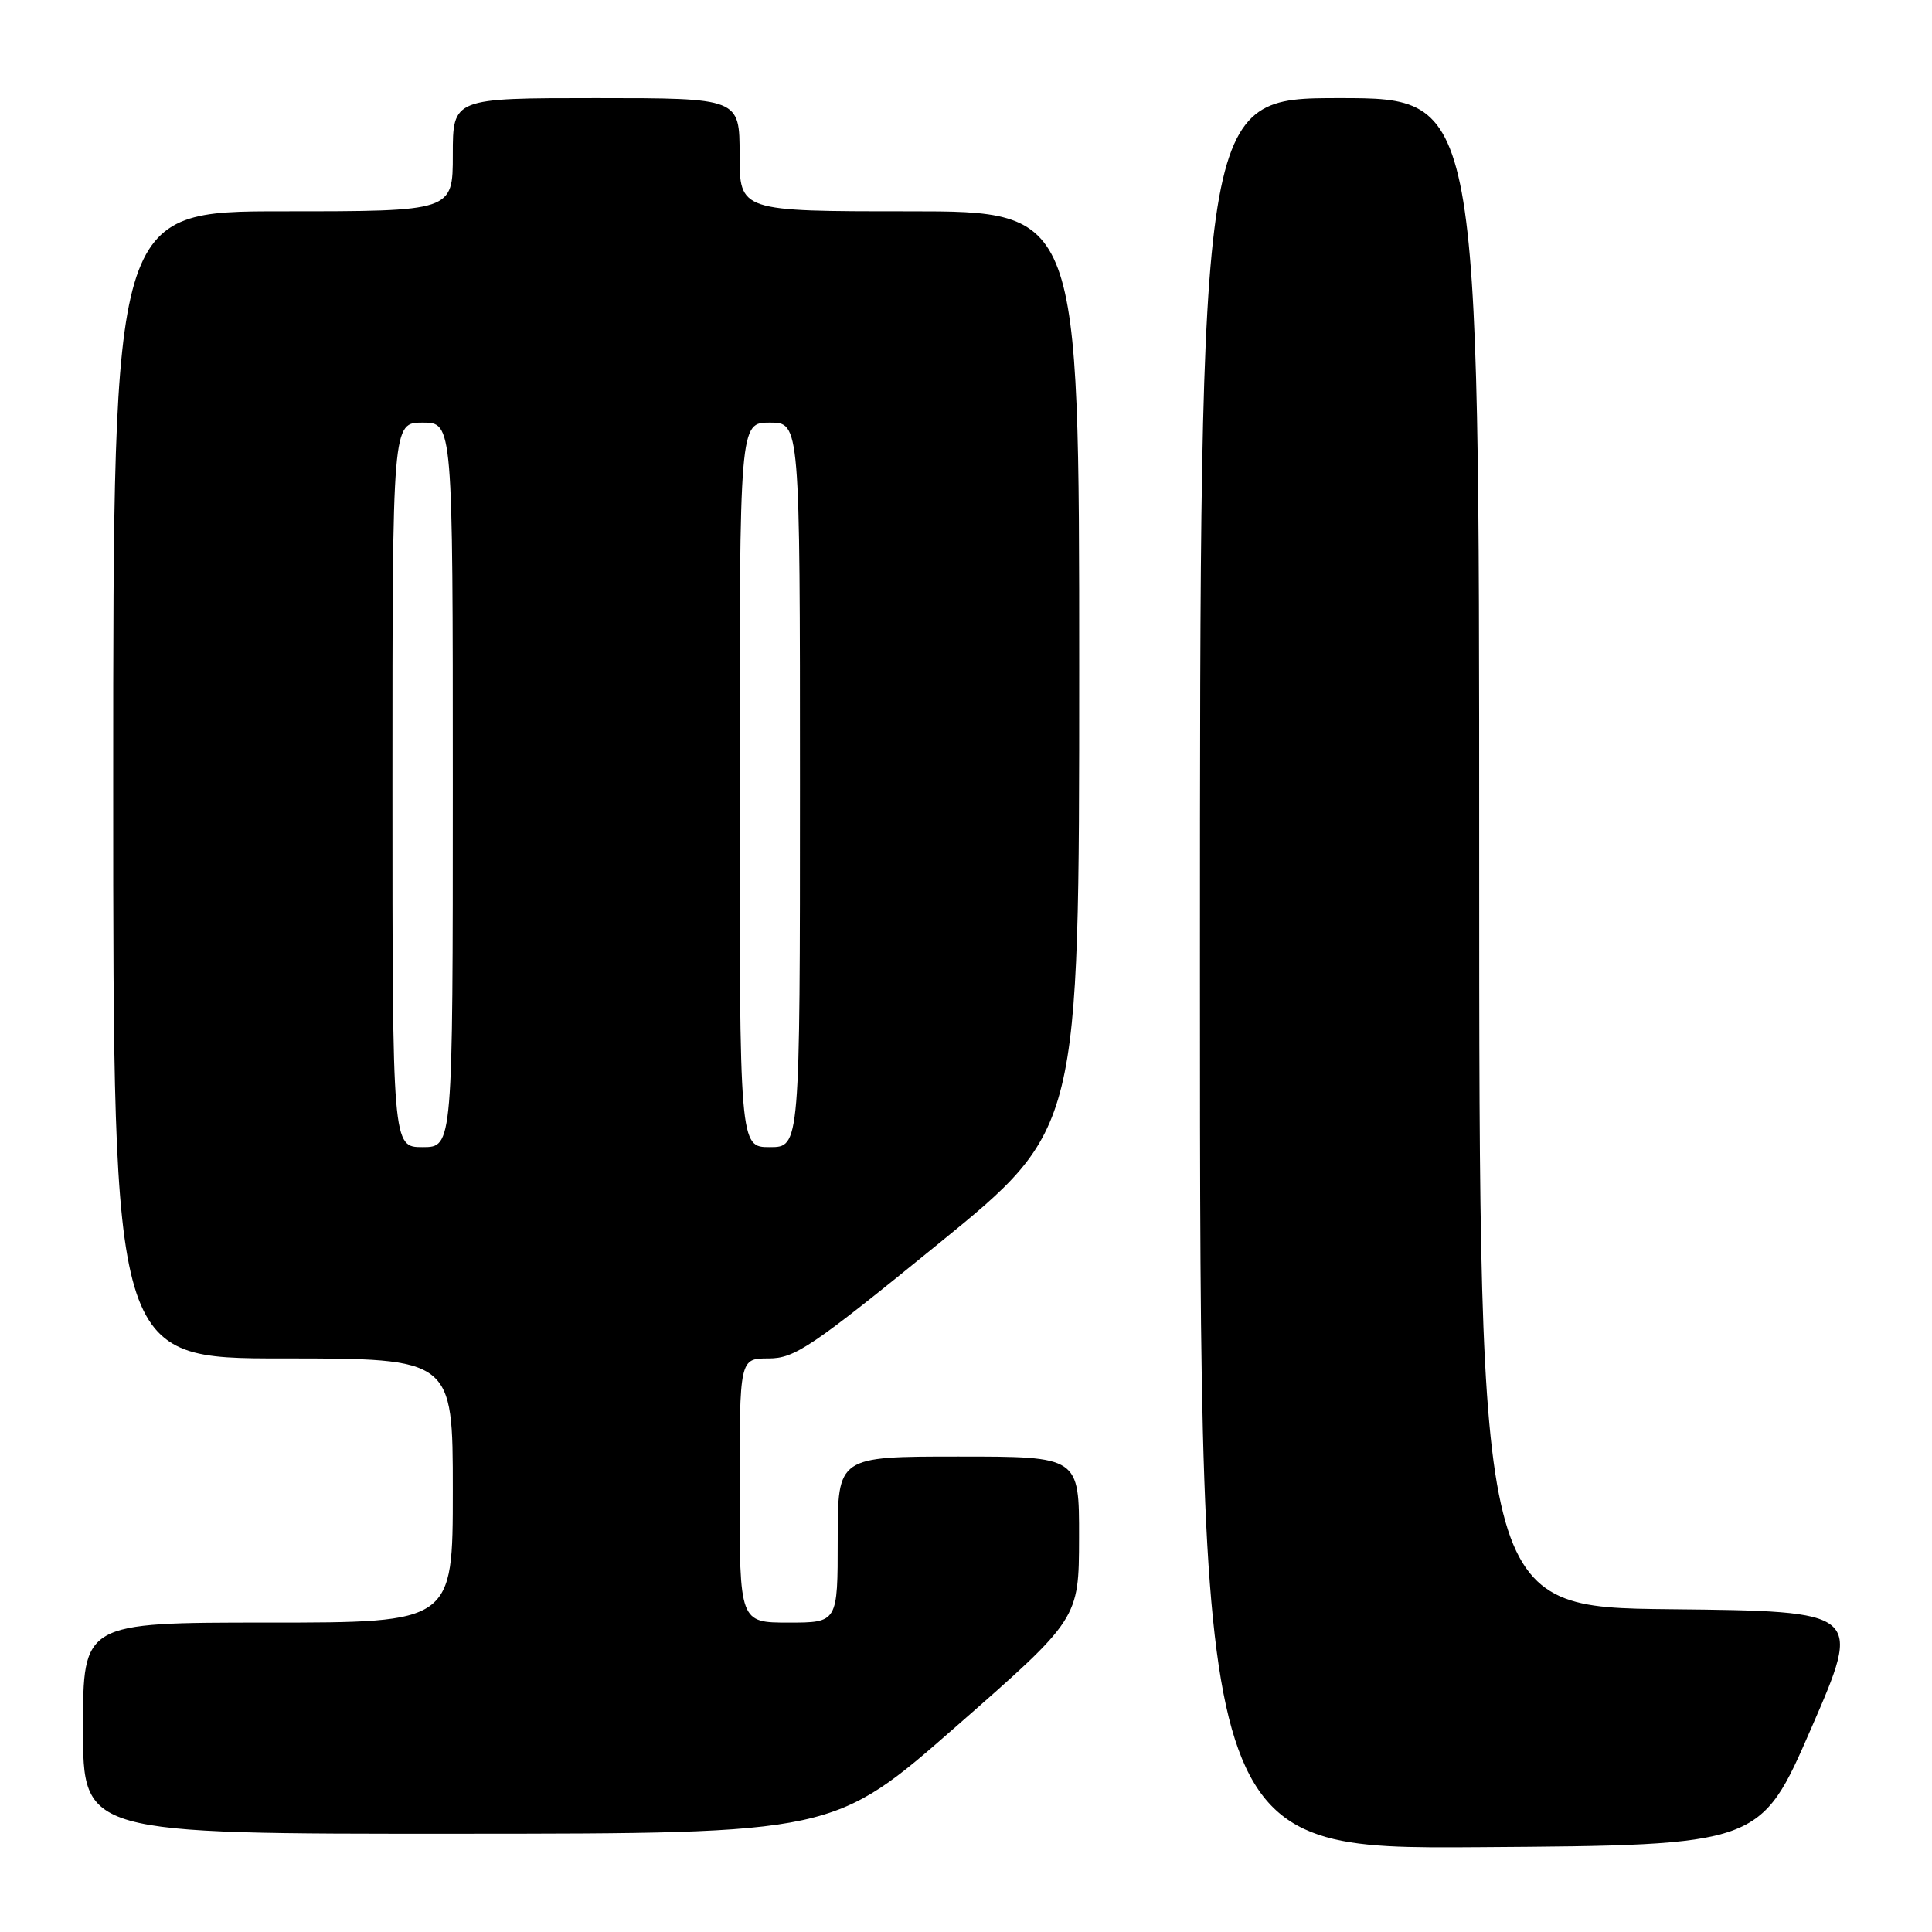 <?xml version="1.0" encoding="UTF-8" standalone="no"?>
<!DOCTYPE svg PUBLIC "-//W3C//DTD SVG 1.1//EN" "http://www.w3.org/Graphics/SVG/1.1/DTD/svg11.dtd" >
<svg xmlns="http://www.w3.org/2000/svg" xmlns:xlink="http://www.w3.org/1999/xlink" version="1.1" viewBox="0 0 256 256">
 <g >
 <path fill="currentColor"
d=" M 240.00 229.00 C 246.74 213.50 246.74 213.50 221.37 213.23 C 196.00 212.97 196.00 212.97 196.00 112.98 C 196.00 13.00 196.00 13.00 177.50 13.00 C 159.00 13.00 159.00 13.00 159.00 129.01 C 159.00 245.02 159.00 245.02 196.13 244.76 C 233.26 244.50 233.26 244.50 240.00 229.00 Z  M 126.73 228.73 C 142.96 214.50 142.96 214.50 142.98 203.75 C 143.00 193.00 143.00 193.00 127.00 193.00 C 111.00 193.00 111.00 193.00 111.00 204.00 C 111.00 215.00 111.00 215.00 104.50 215.00 C 98.00 215.00 98.00 215.00 98.00 197.50 C 98.00 180.00 98.00 180.00 101.84 180.00 C 105.31 180.00 107.50 178.53 124.34 164.81 C 143.00 149.62 143.00 149.62 143.00 88.81 C 143.00 28.00 143.00 28.00 120.50 28.00 C 98.00 28.00 98.00 28.00 98.00 20.50 C 98.00 13.00 98.00 13.00 79.00 13.00 C 60.00 13.00 60.00 13.00 60.00 20.50 C 60.00 28.00 60.00 28.00 37.50 28.00 C 15.00 28.00 15.00 28.00 15.00 104.00 C 15.00 180.00 15.00 180.00 37.50 180.00 C 60.00 180.00 60.00 180.00 60.00 197.50 C 60.00 215.00 60.00 215.00 35.50 215.00 C 11.00 215.00 11.00 215.00 11.00 229.00 C 11.00 243.00 11.00 243.00 60.75 242.98 C 110.50 242.96 110.50 242.96 126.73 228.73 Z  M 52.00 104.00 C 52.00 56.00 52.00 56.00 56.00 56.00 C 60.00 56.00 60.00 56.00 60.00 104.00 C 60.00 152.00 60.00 152.00 56.00 152.00 C 52.00 152.00 52.00 152.00 52.00 104.00 Z  M 98.00 104.00 C 98.00 56.00 98.00 56.00 102.00 56.00 C 106.00 56.00 106.00 56.00 106.00 104.00 C 106.00 152.00 106.00 152.00 102.00 152.00 C 98.00 152.00 98.00 152.00 98.00 104.00 Z "/>
</g>
</svg>